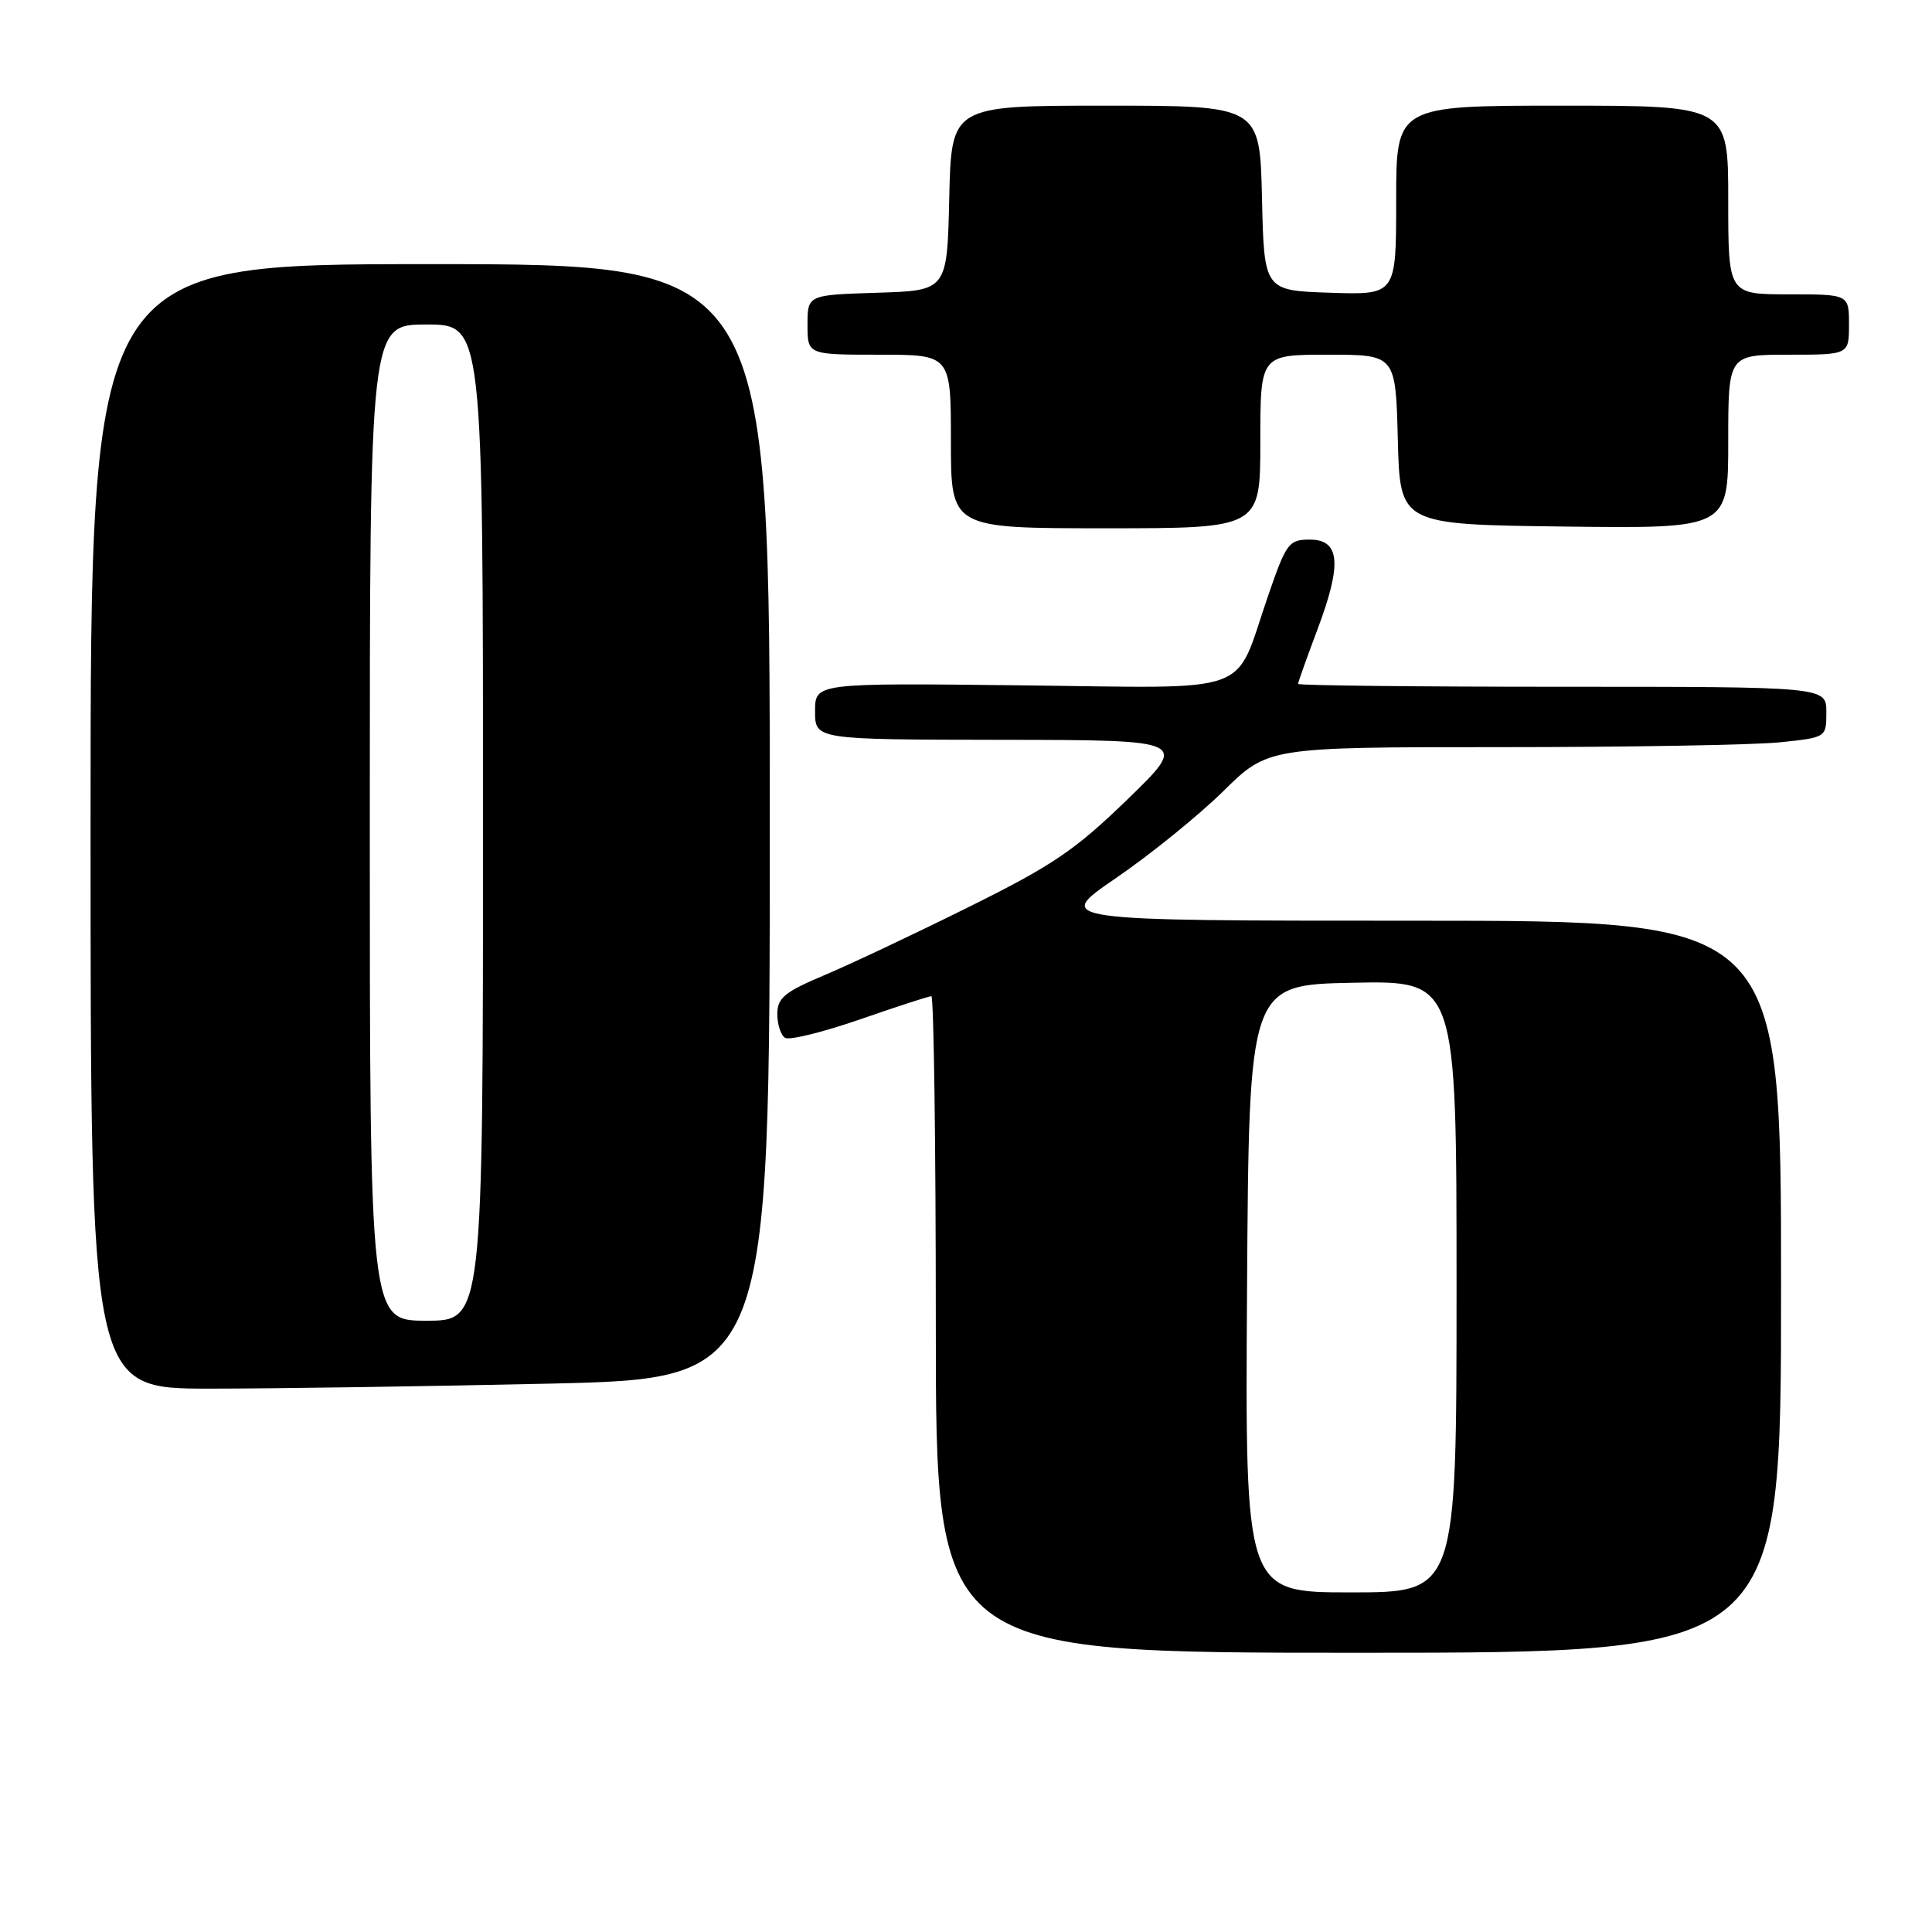 <?xml version="1.0" encoding="UTF-8" standalone="no"?>
<!DOCTYPE svg PUBLIC "-//W3C//DTD SVG 1.1//EN" "http://www.w3.org/Graphics/SVG/1.1/DTD/svg11.dtd" >
<svg xmlns="http://www.w3.org/2000/svg" xmlns:xlink="http://www.w3.org/1999/xlink" version="1.1" viewBox="0 0 256 256">
 <g >
 <path fill="currentColor"
d=" M 236.00 170.50 C 236.00 122.00 236.00 122.00 187.80 122.00 C 139.61 122.00 139.61 122.00 147.87 116.35 C 152.42 113.24 158.81 108.06 162.08 104.85 C 168.01 99.00 168.01 99.00 198.86 99.00 C 215.83 99.00 232.47 98.71 235.85 98.36 C 242.00 97.72 242.00 97.72 242.00 94.36 C 242.00 91.00 242.00 91.00 207.00 91.00 C 187.75 91.00 172.00 90.83 172.00 90.62 C 172.00 90.41 173.15 87.19 174.55 83.46 C 177.85 74.71 177.58 71.50 173.55 71.50 C 170.77 71.50 170.44 71.94 168.01 79.00 C 163.41 92.36 166.73 91.16 135.25 90.81 C 108.00 90.50 108.00 90.50 108.00 94.25 C 108.00 98.00 108.00 98.00 132.75 98.03 C 157.50 98.06 157.50 98.06 149.41 105.91 C 142.46 112.65 139.49 114.67 128.41 120.16 C 121.31 123.69 112.69 127.76 109.25 129.21 C 103.94 131.45 103.00 132.23 103.00 134.37 C 103.00 135.75 103.46 137.17 104.03 137.52 C 104.59 137.87 109.05 136.77 113.94 135.08 C 118.82 133.38 123.09 132.00 123.41 132.00 C 123.73 132.00 124.00 151.57 124.00 175.50 C 124.00 219.00 124.00 219.00 180.00 219.00 C 236.00 219.00 236.00 219.00 236.00 170.50 Z  M 72.75 183.34 C 102.00 182.68 102.00 182.68 102.00 108.84 C 102.00 35.00 102.00 35.00 57.00 35.00 C 12.00 35.00 12.00 35.00 12.00 109.50 C 12.00 184.00 12.00 184.00 27.75 184.00 C 36.41 184.00 56.66 183.70 72.75 183.34 Z  M 167.00 58.50 C 167.00 47.00 167.00 47.00 175.97 47.00 C 184.93 47.00 184.93 47.00 185.22 58.25 C 185.50 69.50 185.50 69.50 207.25 69.77 C 229.00 70.04 229.00 70.04 229.00 58.52 C 229.00 47.00 229.00 47.00 237.00 47.00 C 245.00 47.00 245.00 47.00 245.00 43.00 C 245.00 39.00 245.00 39.00 237.00 39.00 C 229.00 39.00 229.00 39.00 229.00 26.50 C 229.00 14.00 229.00 14.00 207.00 14.00 C 185.00 14.00 185.00 14.00 185.00 26.54 C 185.00 39.08 185.00 39.08 176.25 38.79 C 167.50 38.50 167.50 38.50 167.22 26.25 C 166.94 14.00 166.94 14.00 146.50 14.00 C 126.06 14.00 126.06 14.00 125.78 26.25 C 125.50 38.50 125.50 38.50 116.25 38.79 C 107.00 39.08 107.00 39.08 107.00 43.04 C 107.00 47.00 107.00 47.00 116.50 47.00 C 126.00 47.00 126.00 47.00 126.00 58.50 C 126.00 70.00 126.00 70.00 146.50 70.00 C 167.00 70.00 167.00 70.00 167.00 58.50 Z  M 165.24 170.75 C 165.50 130.50 165.50 130.50 179.25 130.22 C 193.00 129.94 193.00 129.94 193.00 170.47 C 193.00 211.00 193.00 211.00 178.99 211.00 C 164.98 211.00 164.98 211.00 165.24 170.75 Z  M 49.00 109.00 C 49.00 43.00 49.00 43.00 56.50 43.00 C 64.00 43.00 64.00 43.00 64.00 109.00 C 64.00 175.00 64.00 175.00 56.50 175.00 C 49.00 175.00 49.00 175.00 49.00 109.00 Z "/>
</g>
</svg>